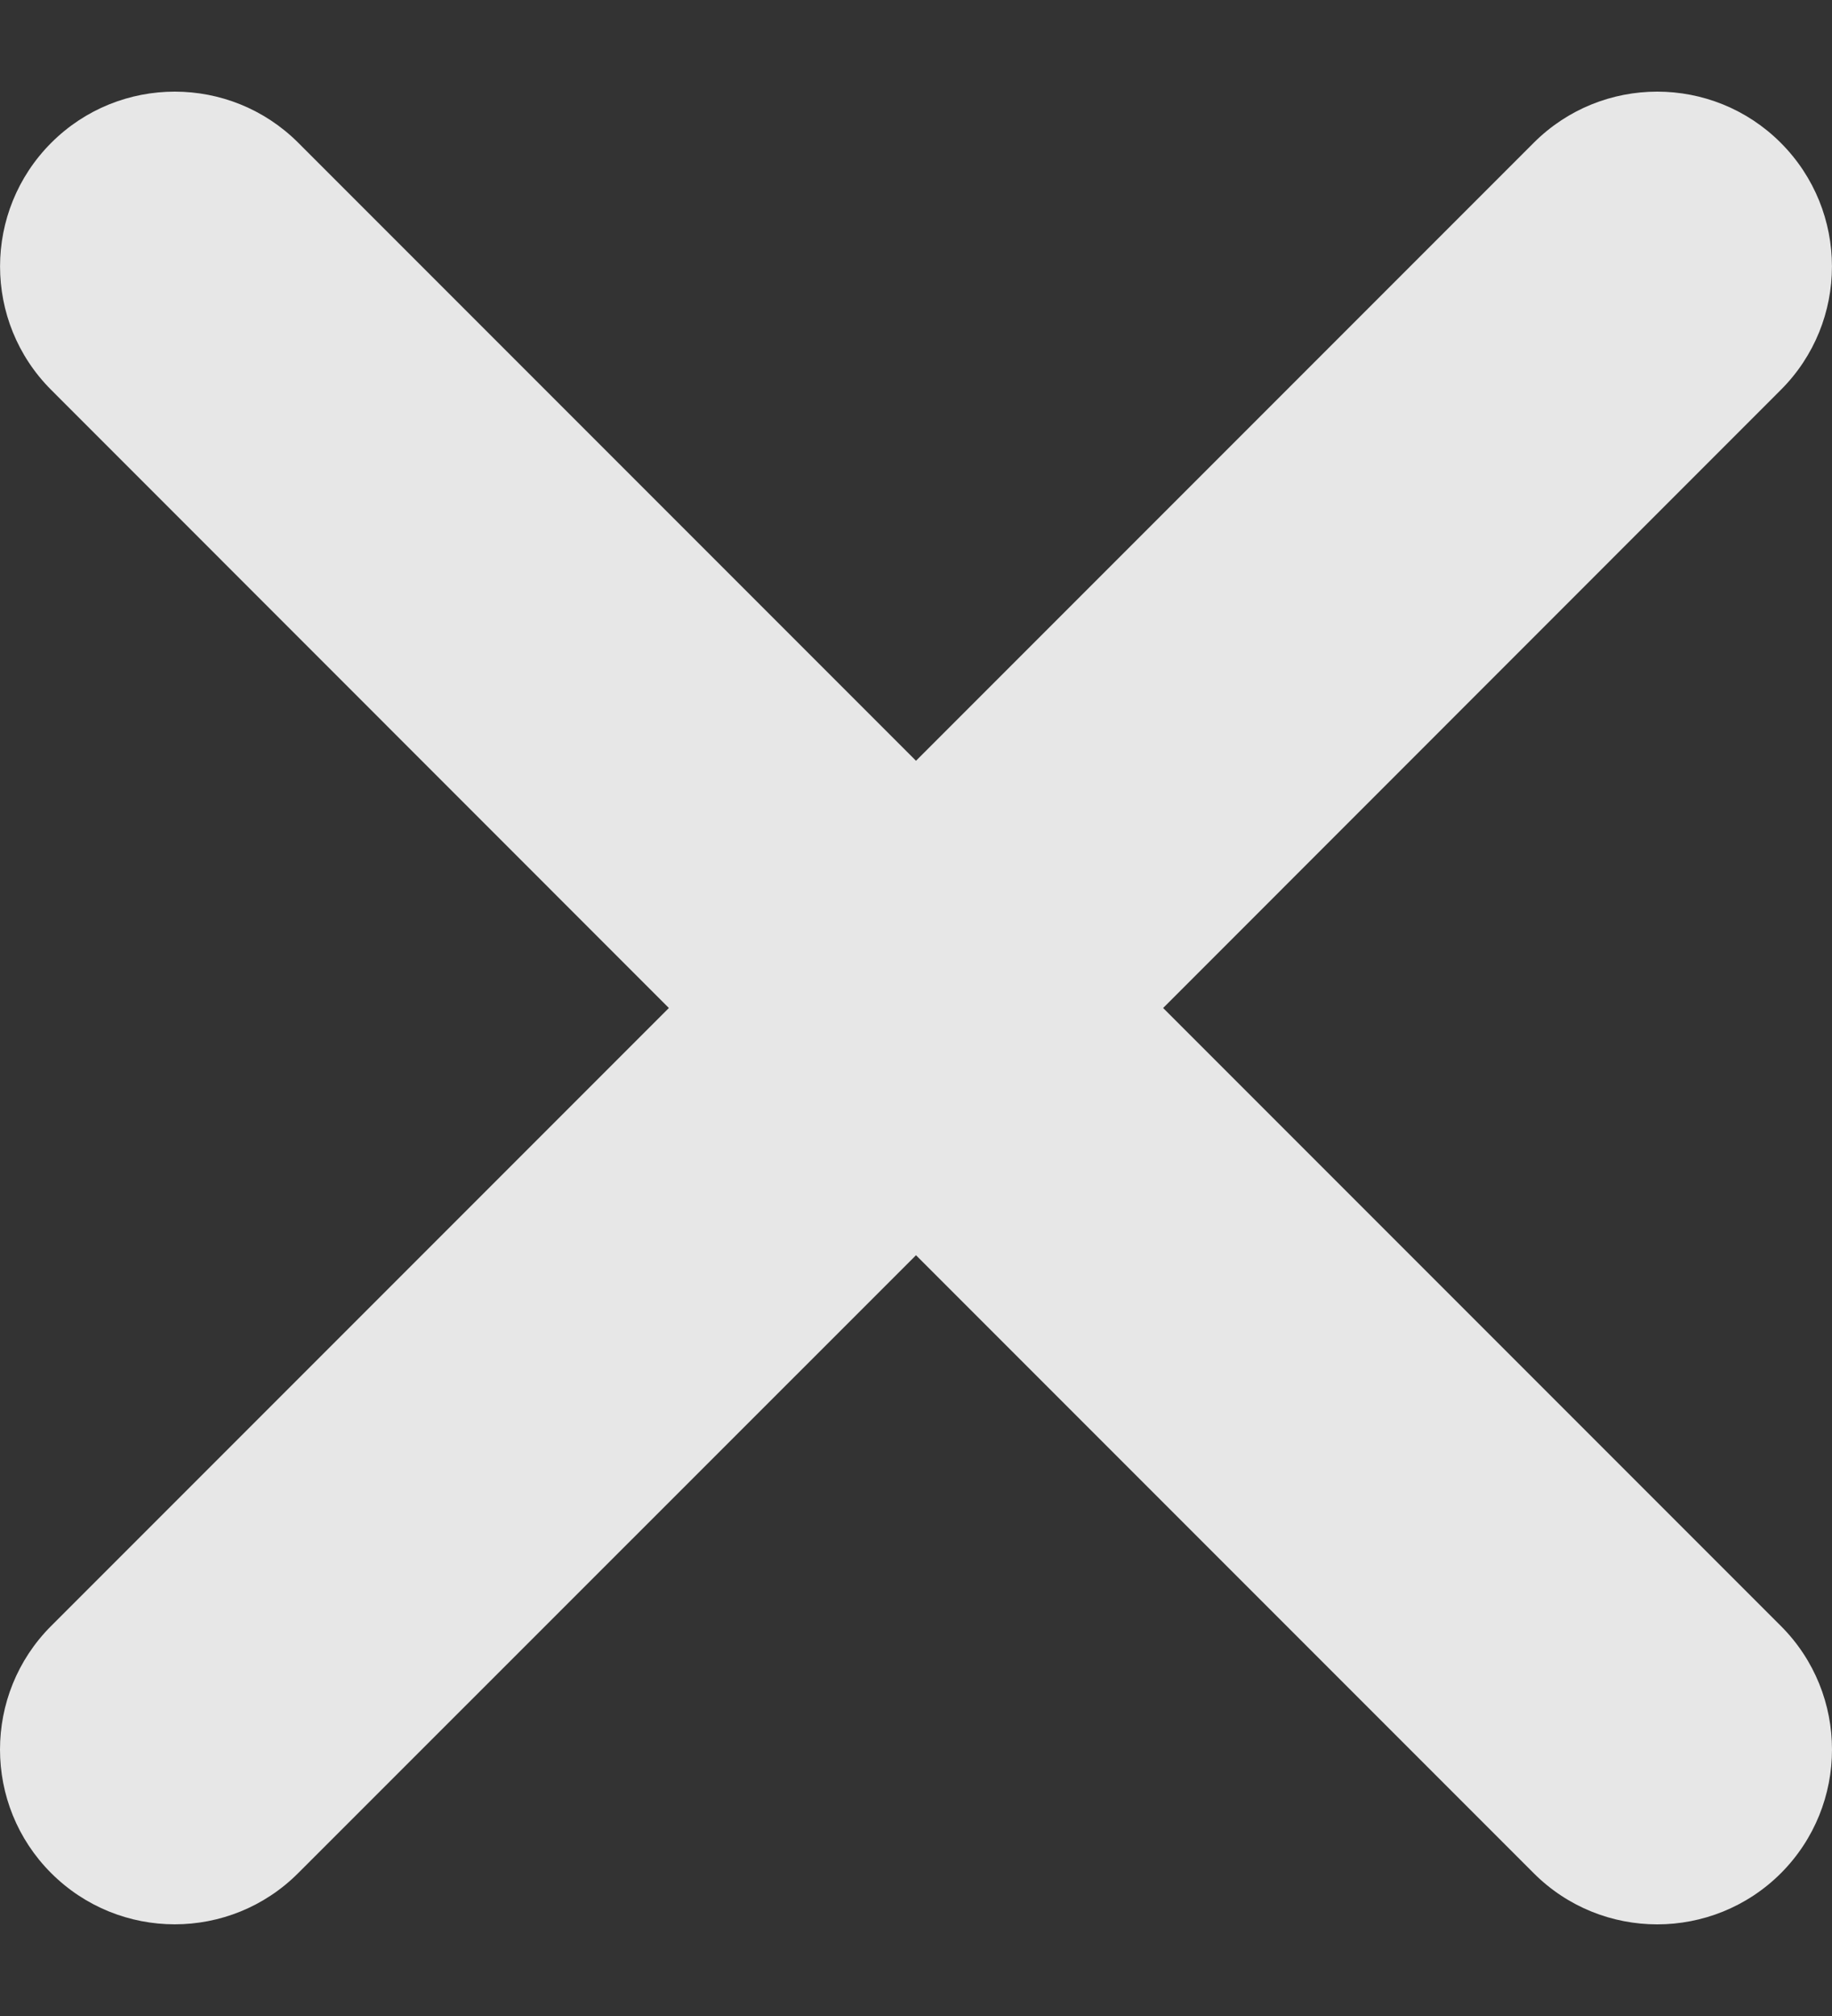 <svg width="10" height="11" viewBox="0 0 10 11" fill="none" xmlns="http://www.w3.org/2000/svg">
<rect x="0" y="0" width="10" height="11" fill="#333333" stroke="none"/>
<path fill-rule="evenodd" clip-rule="evenodd" d="M0.279 8.872C-0.093 9.244 -0.093 9.848 0.279 10.22C0.652 10.593 1.256 10.593 1.628 10.22L5 6.849L8.372 10.221C8.744 10.593 9.348 10.593 9.721 10.221C10.093 9.848 10.093 9.244 9.721 8.872L6.349 5.5L9.72 2.128C10.093 1.756 10.093 1.152 9.72 0.779C9.348 0.407 8.744 0.407 8.372 0.779L5 4.151L1.628 0.779C1.256 0.407 0.652 0.407 0.28 0.779C-0.093 1.152 -0.093 1.756 0.28 2.128L3.651 5.5L0.279 8.872Z" fill="white" fill-opacity="0.88"/>
</svg>
